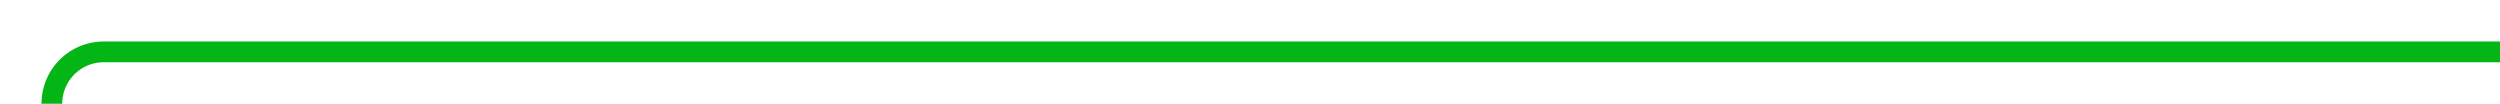 ﻿<?xml version="1.0" encoding="utf-8"?>
<svg version="1.1" xmlns:xlink="http://www.w3.org/1999/xlink" width="241px" height="10px" preserveAspectRatio="xMinYMid meet" viewBox="726 764  241 8" xmlns="http://www.w3.org/2000/svg">
  <path d="M 967 768  L 736 768  A 5 5 0 0 0 731 773 L 731 1075  A 5 5 0 0 0 736 1080 L 762 1080  " stroke-width="2" stroke="#03b615" fill="none" />
  <path d="M 761 1087.6  L 768 1080  L 761 1072.4  L 761 1087.6  Z " fill-rule="nonzero" fill="#03b615" stroke="none" />
</svg>